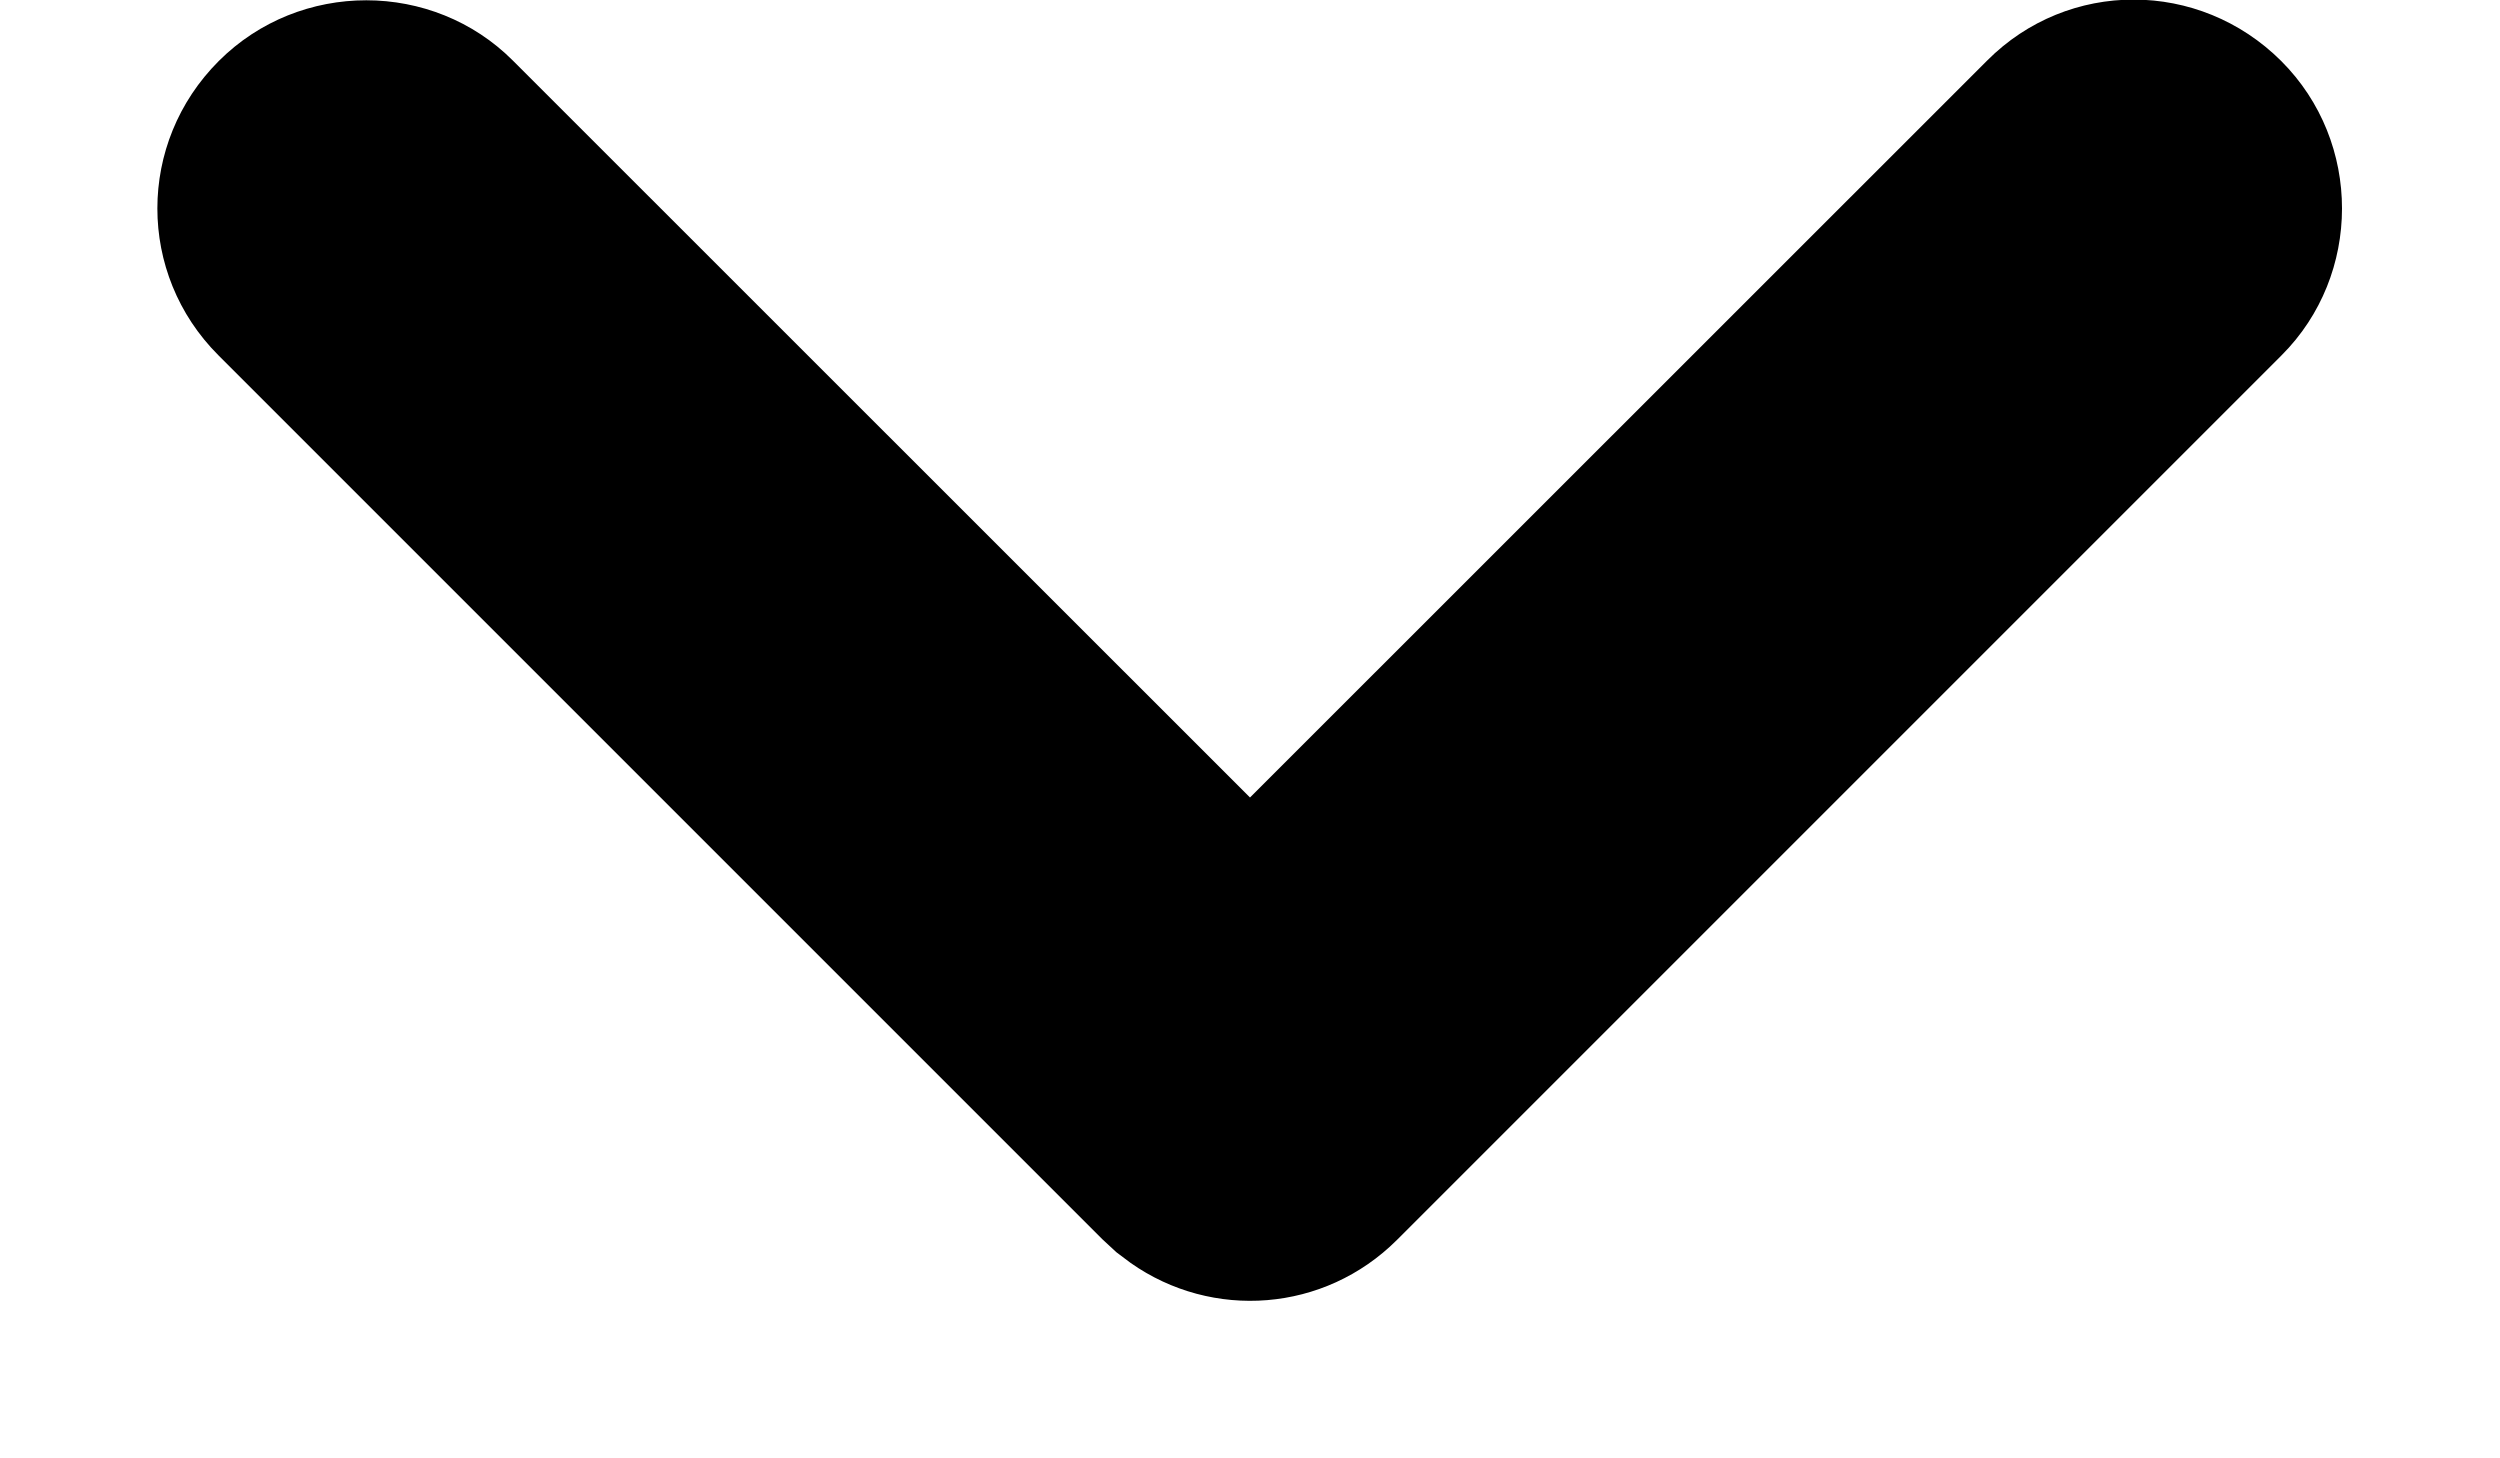 <svg xmlns="http://www.w3.org/2000/svg" width="12" height="7" viewBox="0 0 12 7">
    <path fill="currentColor" fill-rule="evenodd" d="M1.048 1.705C.658 1.315.657.686 1.05.293c.39-.39 1.028-.387 1.412-.002L6 3.828 9.538.291C9.927-.1 10.556-.1 10.95.293c.39.39.387 1.027.002 1.412L6.705 5.952c-.348.347-.886.386-1.278.11l-.068-.051-.066-.061-4.245-4.245z"/>
</svg>
